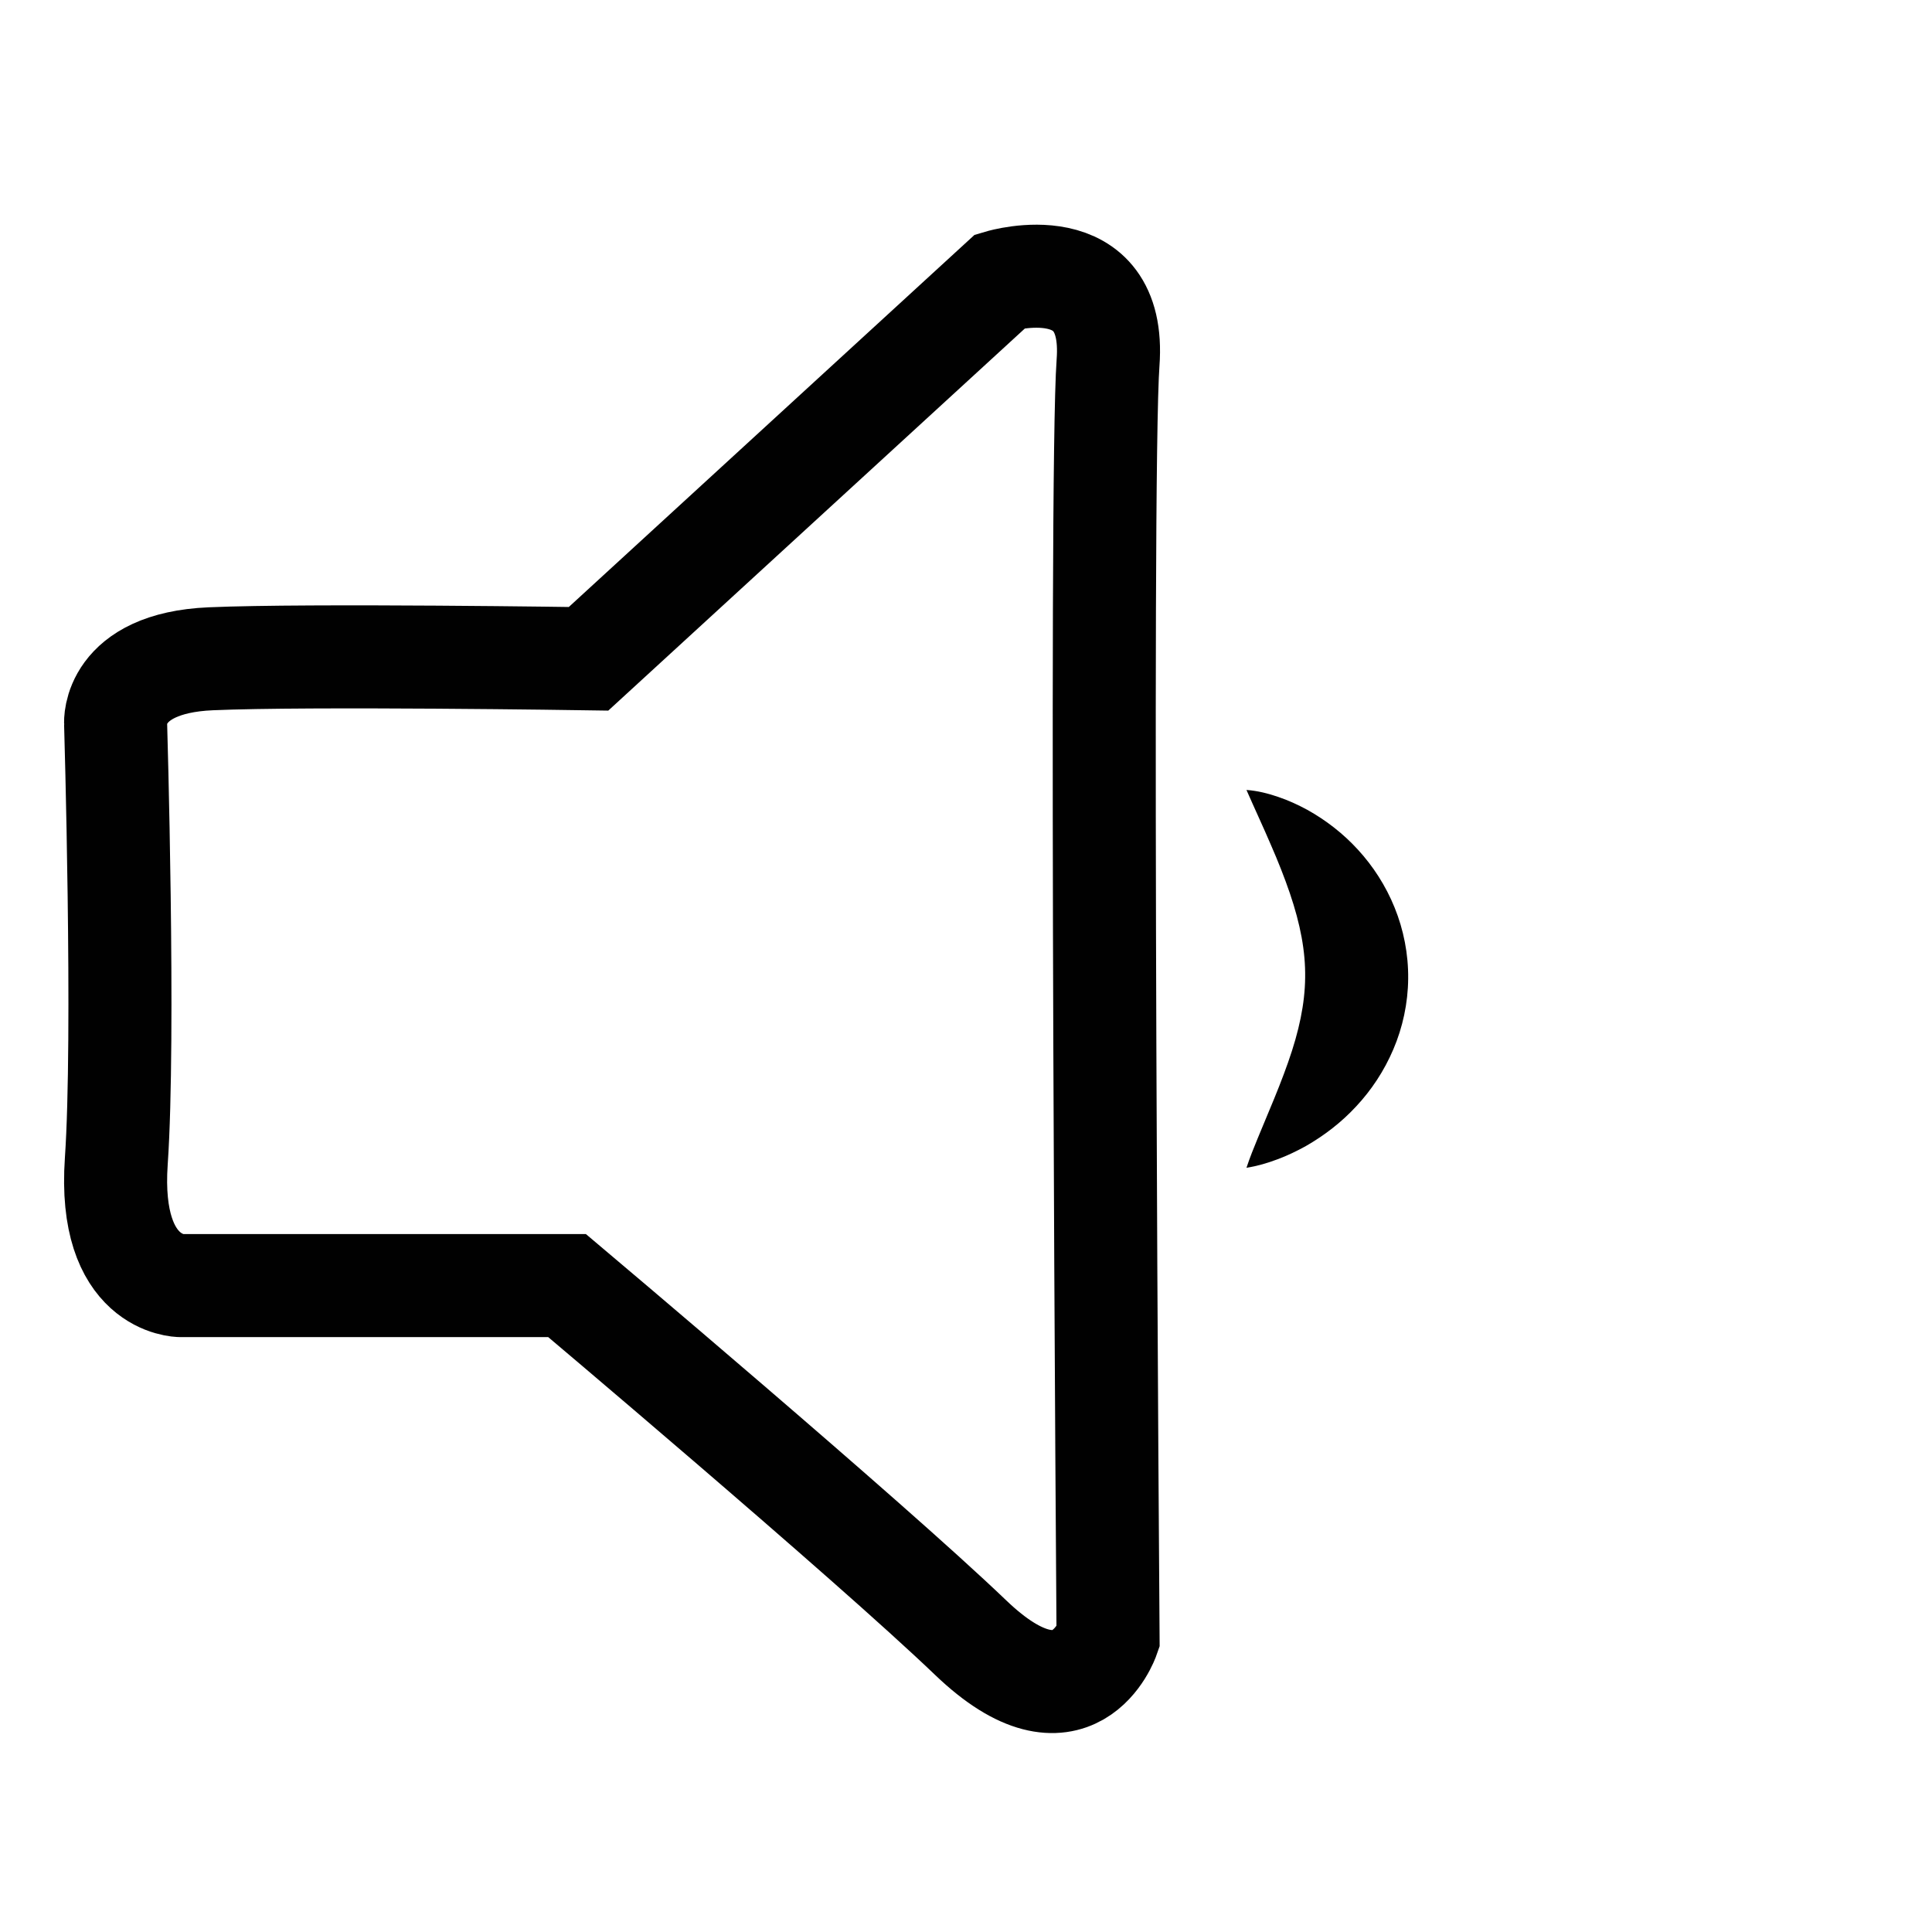 <?xml version="1.0" encoding="utf-8"?>
<!-- Generator: Adobe Illustrator 15.1.0, SVG Export Plug-In . SVG Version: 6.00 Build 0)  -->
<!DOCTYPE svg PUBLIC "-//W3C//DTD SVG 1.1//EN" "http://www.w3.org/Graphics/SVG/1.1/DTD/svg11.dtd">
<svg version="1.1" id="Layer_1" xmlns="http://www.w3.org/2000/svg" xmlns:xlink="http://www.w3.org/1999/xlink" x="0px" y="0px"
	 width="300px" height="300px" viewBox="0 0 300 300" enable-background="new 0 0 300 300" xml:space="preserve">
<path fill="none" stroke="#010101" stroke-width="16" stroke-miterlimit="10" d="M172.059,254.295c0,0-5.334,15.334-21.334,0
	c-16-15.334-62.666-54.668-62.666-54.668h-60c0,0-11.333,0-10-19.332c1.333-19.334-0.109-68-0.109-68s-0.558-9.333,14.775-10
	s58.667,0,58.667,0l63.962-58.667c0,0,18.039-5.333,16.705,12.667S172.059,254.295,172.059,254.295z"/>
<g>
	<path fill="#010101" d="M193.551,122.666c1.717,0.117,3.335,0.539,4.9,1.069c1.573,0.527,3.07,1.217,4.53,2.005
		c2.888,1.606,5.576,3.673,7.899,6.22c2.326,2.539,4.299,5.564,5.679,8.98c1.384,3.406,2.146,7.211,2.102,11.028
		c-0.029,3.816-0.861,7.598-2.299,10.962c-1.435,3.375-3.426,6.354-5.754,8.848c-2.317,2.511-4.98,4.543-7.812,6.169
		c-1.435,0.795-2.9,1.503-4.44,2.073c-1.532,0.576-3.11,1.048-4.805,1.313c0.537-1.629,1.144-3.109,1.734-4.549l1.733-4.172
		c1.131-2.684,2.149-5.233,2.997-7.652c1.716-4.865,2.607-9.107,2.649-13.161c0.061-4.055-0.735-8.283-2.379-13.109
		c-0.819-2.396-1.811-4.919-2.964-7.55C196.185,128.48,194.909,125.764,193.551,122.666z"/>
</g>
</svg>
